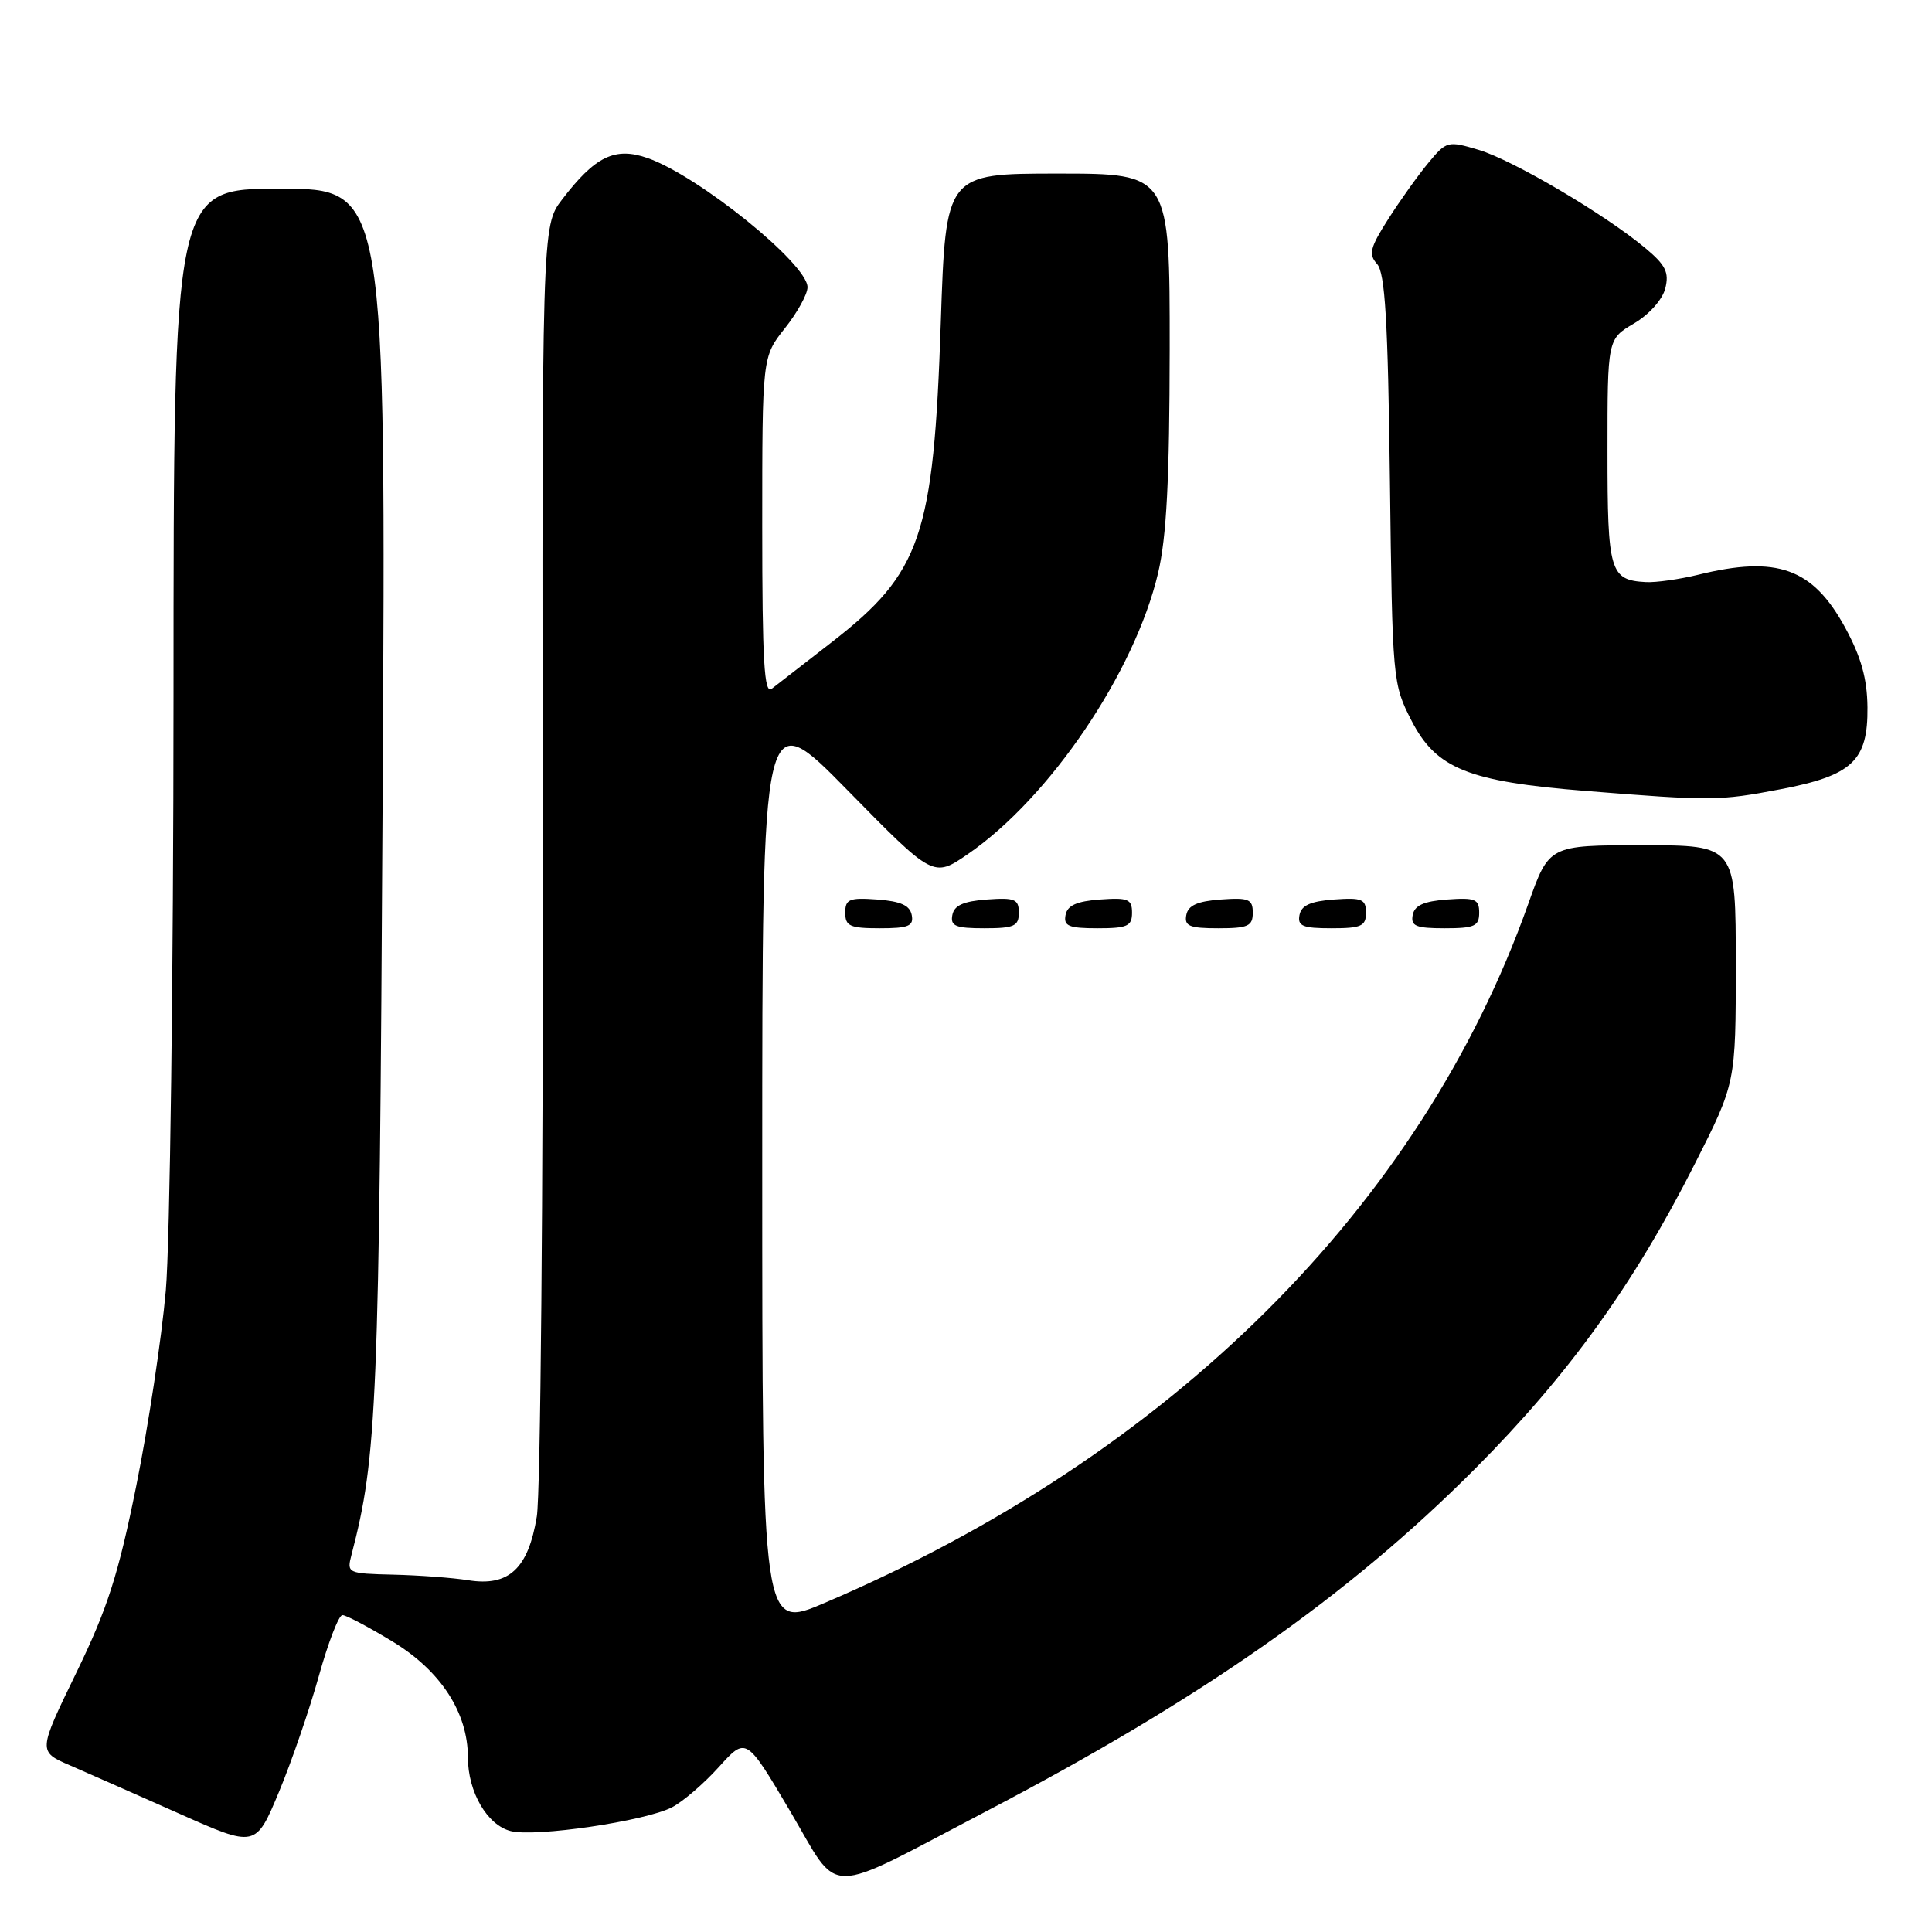 <?xml version="1.0" encoding="UTF-8" standalone="no"?>
<!DOCTYPE svg PUBLIC "-//W3C//DTD SVG 1.1//EN" "http://www.w3.org/Graphics/SVG/1.1/DTD/svg11.dtd" >
<svg xmlns="http://www.w3.org/2000/svg" xmlns:xlink="http://www.w3.org/1999/xlink" version="1.1" viewBox="0 0 256 256">
 <g >
 <path fill="currentColor"
d=" M 130.58 240.06 C 159.26 225.07 178.69 211.45 195.51 194.56 C 207.86 182.15 216.54 170.10 224.57 154.22 C 230.00 143.50 230.00 143.50 230.00 127.75 C 230.00 112.00 230.00 112.00 217.63 112.00 C 205.26 112.00 205.26 112.00 202.51 119.75 C 188.28 159.87 155.09 192.85 109.25 212.40 C 101.00 215.92 101.00 215.92 101.00 154.55 C 101.00 93.18 101.00 93.18 112.34 104.75 C 123.68 116.31 123.68 116.31 128.24 113.18 C 139.09 105.72 150.36 89.07 153.45 75.94 C 154.58 71.16 154.97 63.51 154.99 46.25 C 155.00 23.00 155.00 23.00 140.16 23.00 C 125.32 23.00 125.32 23.00 124.66 42.75 C 123.71 71.07 122.07 75.88 110.20 85.10 C 106.52 87.96 102.94 90.74 102.25 91.27 C 101.26 92.04 101.00 87.60 101.00 69.76 C 101.00 47.28 101.00 47.28 104.00 43.50 C 105.65 41.42 107.00 38.98 107.00 38.06 C 107.00 34.97 92.60 23.33 85.83 20.95 C 81.49 19.42 78.86 20.70 74.47 26.45 C 71.80 29.95 71.80 29.95 71.92 112.72 C 71.98 158.25 71.62 197.95 71.13 200.94 C 70.00 207.86 67.42 210.25 62.05 209.39 C 59.99 209.06 55.52 208.73 52.12 208.65 C 46.03 208.50 45.94 208.46 46.58 206.00 C 49.97 192.96 50.24 186.50 50.70 105.75 C 51.15 25.00 51.15 25.00 37.08 25.00 C 23.00 25.00 23.00 25.00 22.99 92.25 C 22.98 129.24 22.52 164.68 21.97 171.01 C 21.41 177.35 19.65 189.00 18.05 196.91 C 15.67 208.70 14.23 213.18 10.09 221.69 C 5.04 232.09 5.04 232.09 9.27 233.92 C 11.60 234.93 18.09 237.80 23.69 240.29 C 33.88 244.83 33.88 244.83 36.96 237.45 C 38.65 233.39 41.03 226.46 42.26 222.04 C 43.49 217.63 44.89 214.01 45.37 214.01 C 45.85 214.00 48.85 215.59 52.04 217.53 C 58.40 221.39 62.00 226.93 62.00 232.87 C 62.00 237.45 64.56 241.85 67.68 242.63 C 70.95 243.46 85.50 241.31 89.04 239.48 C 90.47 238.74 93.28 236.33 95.26 234.13 C 98.87 230.13 98.87 230.13 104.69 239.98 C 111.46 251.44 108.83 251.44 130.58 240.06 Z  M 120.81 121.25 C 120.57 119.97 119.34 119.42 116.24 119.19 C 112.53 118.92 112.00 119.14 112.00 120.94 C 112.00 122.72 112.62 123.00 116.57 123.00 C 120.39 123.00 121.09 122.71 120.81 121.25 Z  M 135.00 120.94 C 135.00 119.14 134.47 118.92 130.76 119.19 C 127.66 119.42 126.43 119.97 126.19 121.25 C 125.91 122.71 126.61 123.00 130.43 123.00 C 134.38 123.00 135.00 122.72 135.00 120.94 Z  M 150.00 120.94 C 150.00 119.14 149.47 118.92 145.76 119.19 C 142.66 119.42 141.43 119.97 141.19 121.25 C 140.91 122.71 141.61 123.00 145.43 123.00 C 149.38 123.00 150.00 122.72 150.00 120.94 Z  M 166.00 120.94 C 166.00 119.14 165.47 118.92 161.76 119.19 C 158.66 119.42 157.43 119.97 157.19 121.25 C 156.91 122.71 157.61 123.00 161.43 123.00 C 165.38 123.00 166.00 122.72 166.00 120.94 Z  M 181.00 120.94 C 181.00 119.14 180.47 118.92 176.76 119.19 C 173.66 119.42 172.43 119.97 172.19 121.25 C 171.91 122.71 172.61 123.00 176.43 123.00 C 180.38 123.00 181.00 122.72 181.00 120.94 Z  M 196.00 120.94 C 196.00 119.14 195.47 118.92 191.76 119.19 C 188.66 119.42 187.43 119.97 187.19 121.25 C 186.91 122.71 187.61 123.00 191.43 123.00 C 195.38 123.00 196.00 122.72 196.00 120.94 Z  M 235.88 104.59 C 245.45 102.77 247.52 100.82 247.45 93.72 C 247.41 89.92 246.61 87.05 244.50 83.17 C 240.20 75.27 235.48 73.58 225.00 76.16 C 222.53 76.76 219.42 77.20 218.10 77.13 C 213.32 76.87 213.00 75.79 213.00 59.84 C 213.00 44.93 213.00 44.93 216.51 42.86 C 218.52 41.68 220.29 39.69 220.66 38.21 C 221.19 36.10 220.71 35.12 218.01 32.87 C 212.66 28.40 200.48 21.22 195.94 19.86 C 191.85 18.64 191.67 18.68 189.29 21.55 C 187.94 23.17 185.55 26.52 183.98 28.98 C 181.53 32.82 181.31 33.69 182.47 34.98 C 183.53 36.16 183.91 42.49 184.17 63.53 C 184.50 90.24 184.53 90.62 187.05 95.52 C 190.32 101.86 194.57 103.57 210.17 104.81 C 226.77 106.14 227.81 106.13 235.88 104.59 Z "/>
</g>
</svg>
